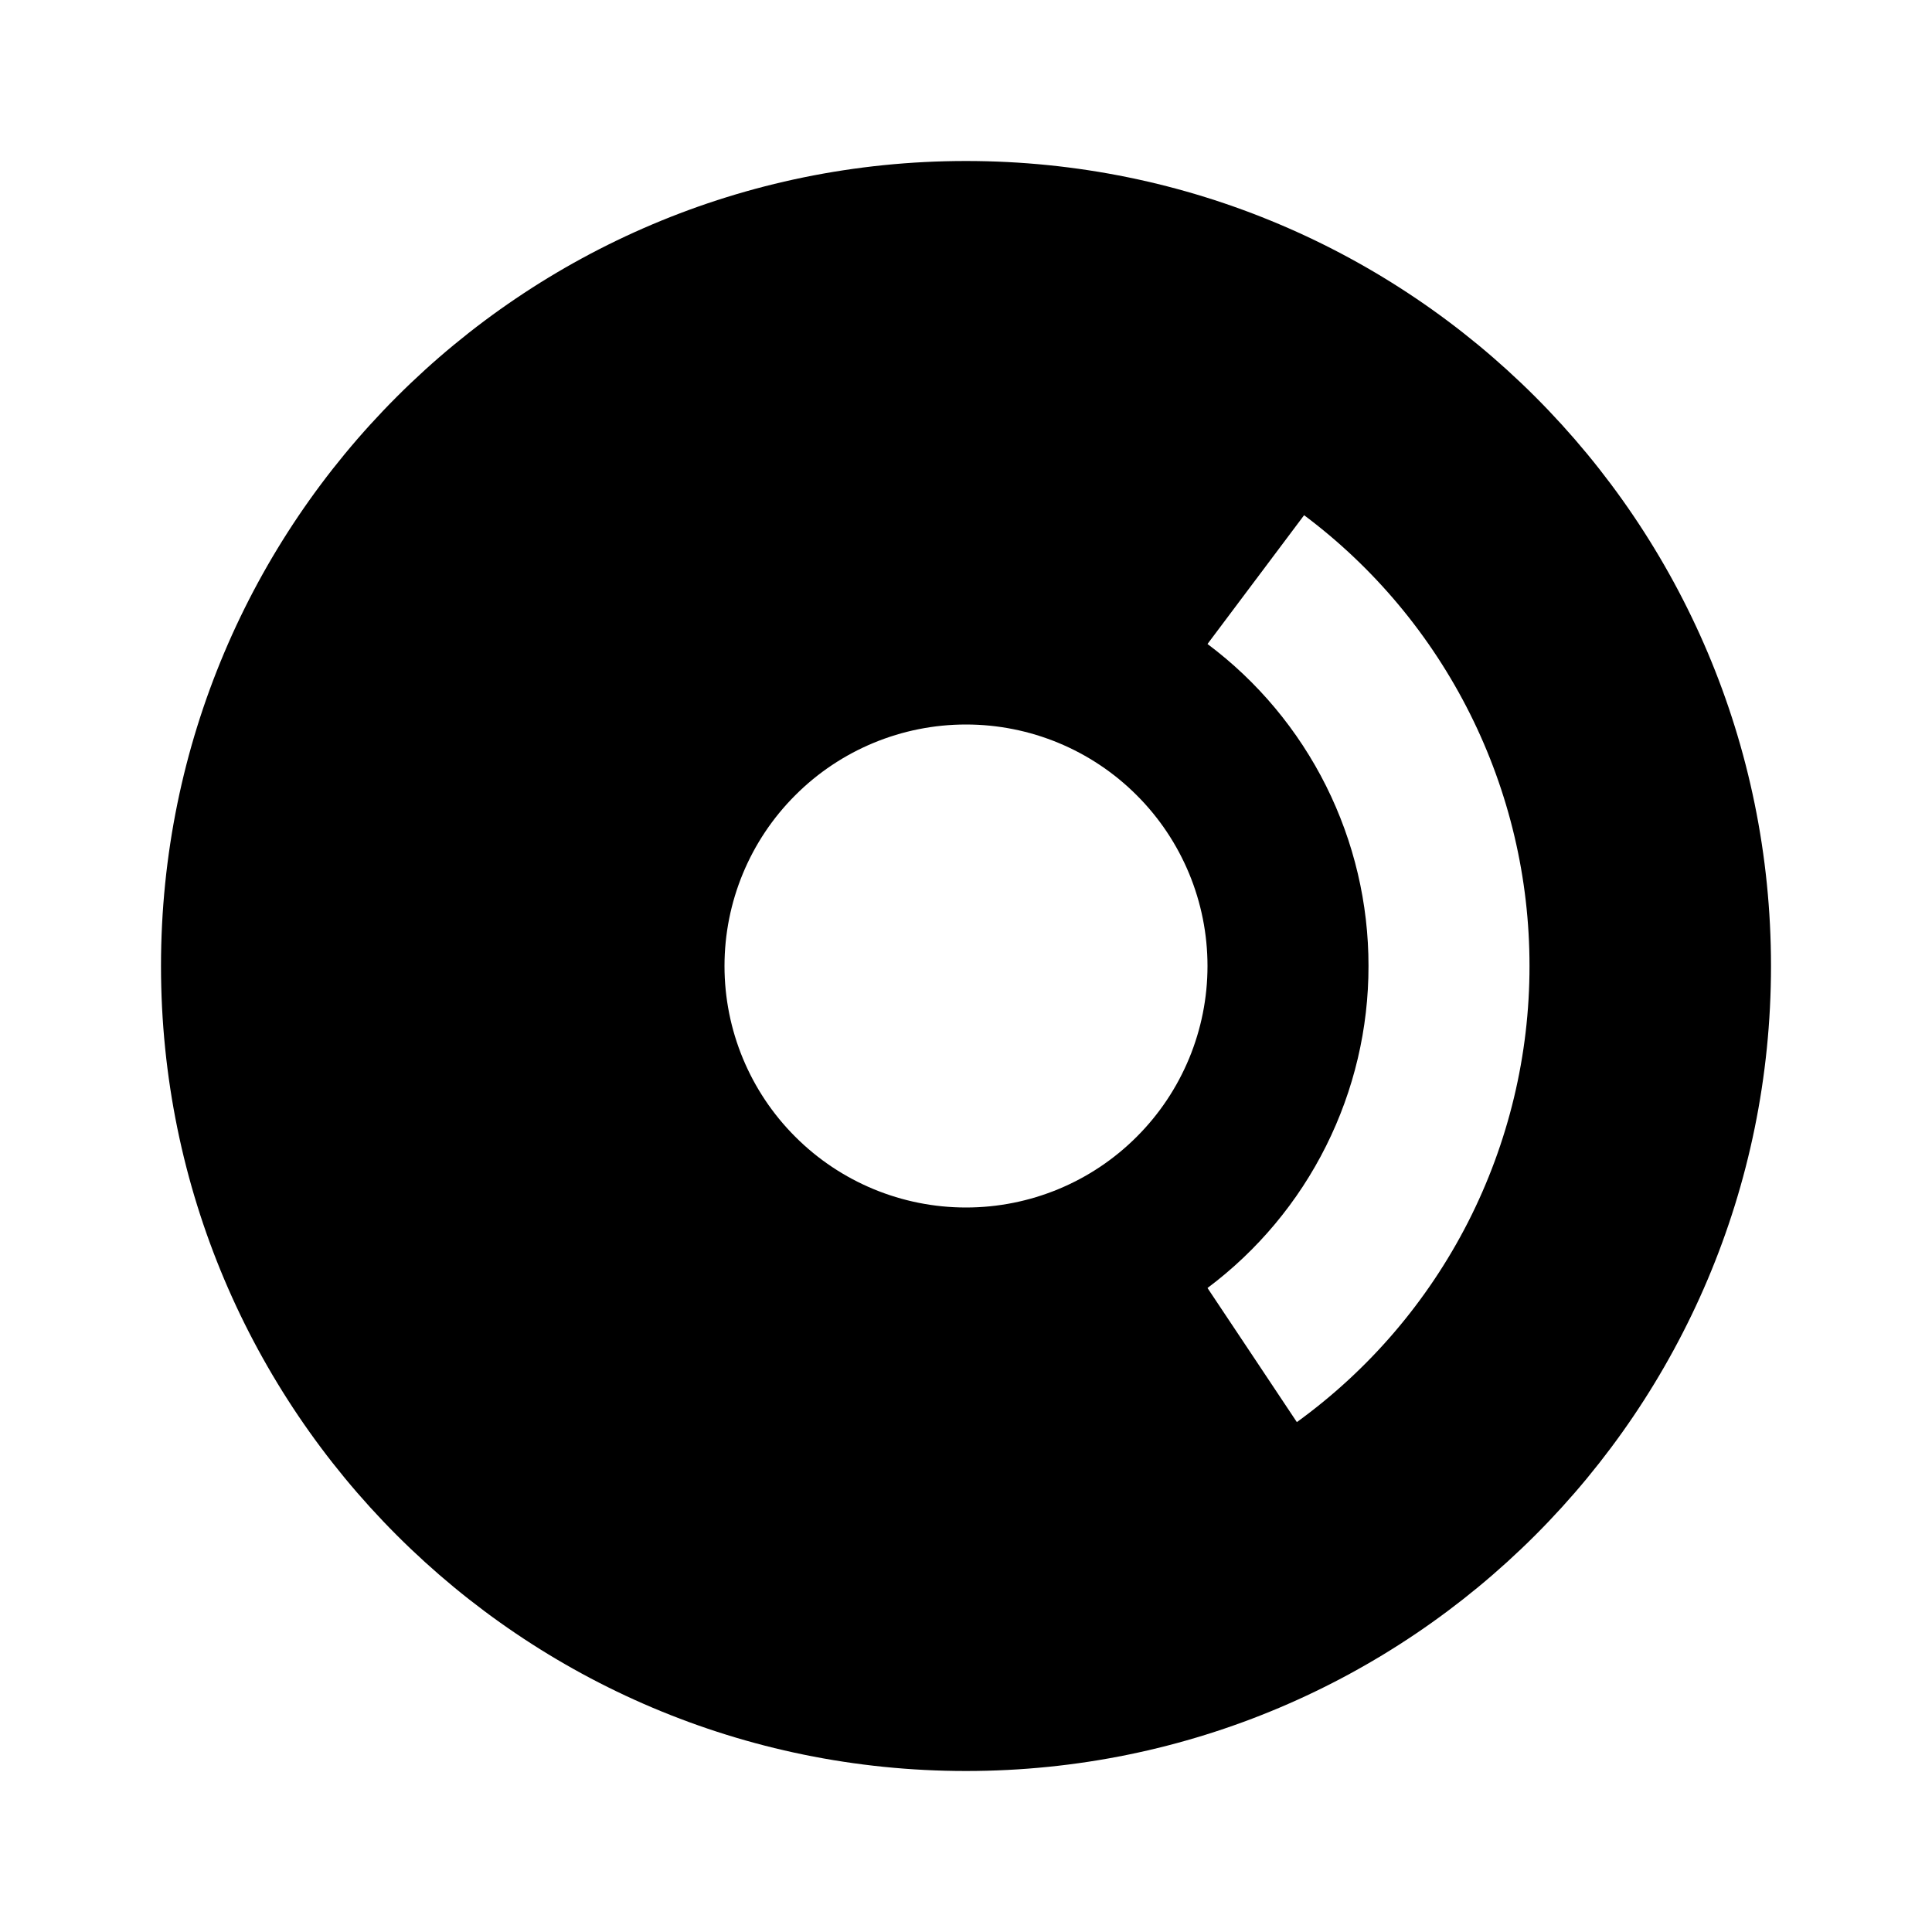 <svg width="24" height="24" viewBox="0 0 24 24" fill="none" xmlns="http://www.w3.org/2000/svg">
<path d="M12 22C6.477 22 2 17.523 2 12C2 6.477 6.477 2 12 2C17.523 2 22 6.477 22 12C22 17.523 17.523 22 12 22ZM19 12C19.001 10.913 18.748 9.841 18.262 8.869C17.776 7.897 17.07 7.051 16.2 6.4L15 8C15.622 8.465 16.126 9.069 16.473 9.763C16.82 10.458 17.001 11.224 17 12C17.001 12.776 16.82 13.542 16.473 14.236C16.126 14.931 15.621 15.535 15 16L15.58 16.87L16.11 17.666C17.006 17.017 17.734 16.166 18.237 15.181C18.739 14.196 19.001 13.106 19 12ZM12 15C12.796 15 13.559 14.684 14.121 14.121C14.684 13.559 15 12.796 15 12C15 11.204 14.684 10.441 14.121 9.879C13.559 9.316 12.796 9 12 9C11.204 9 10.441 9.316 9.879 9.879C9.316 10.441 9 11.204 9 12C9 12.796 9.316 13.559 9.879 14.121C10.441 14.684 11.204 15 12 15Z" fill="black"/>
</svg>
